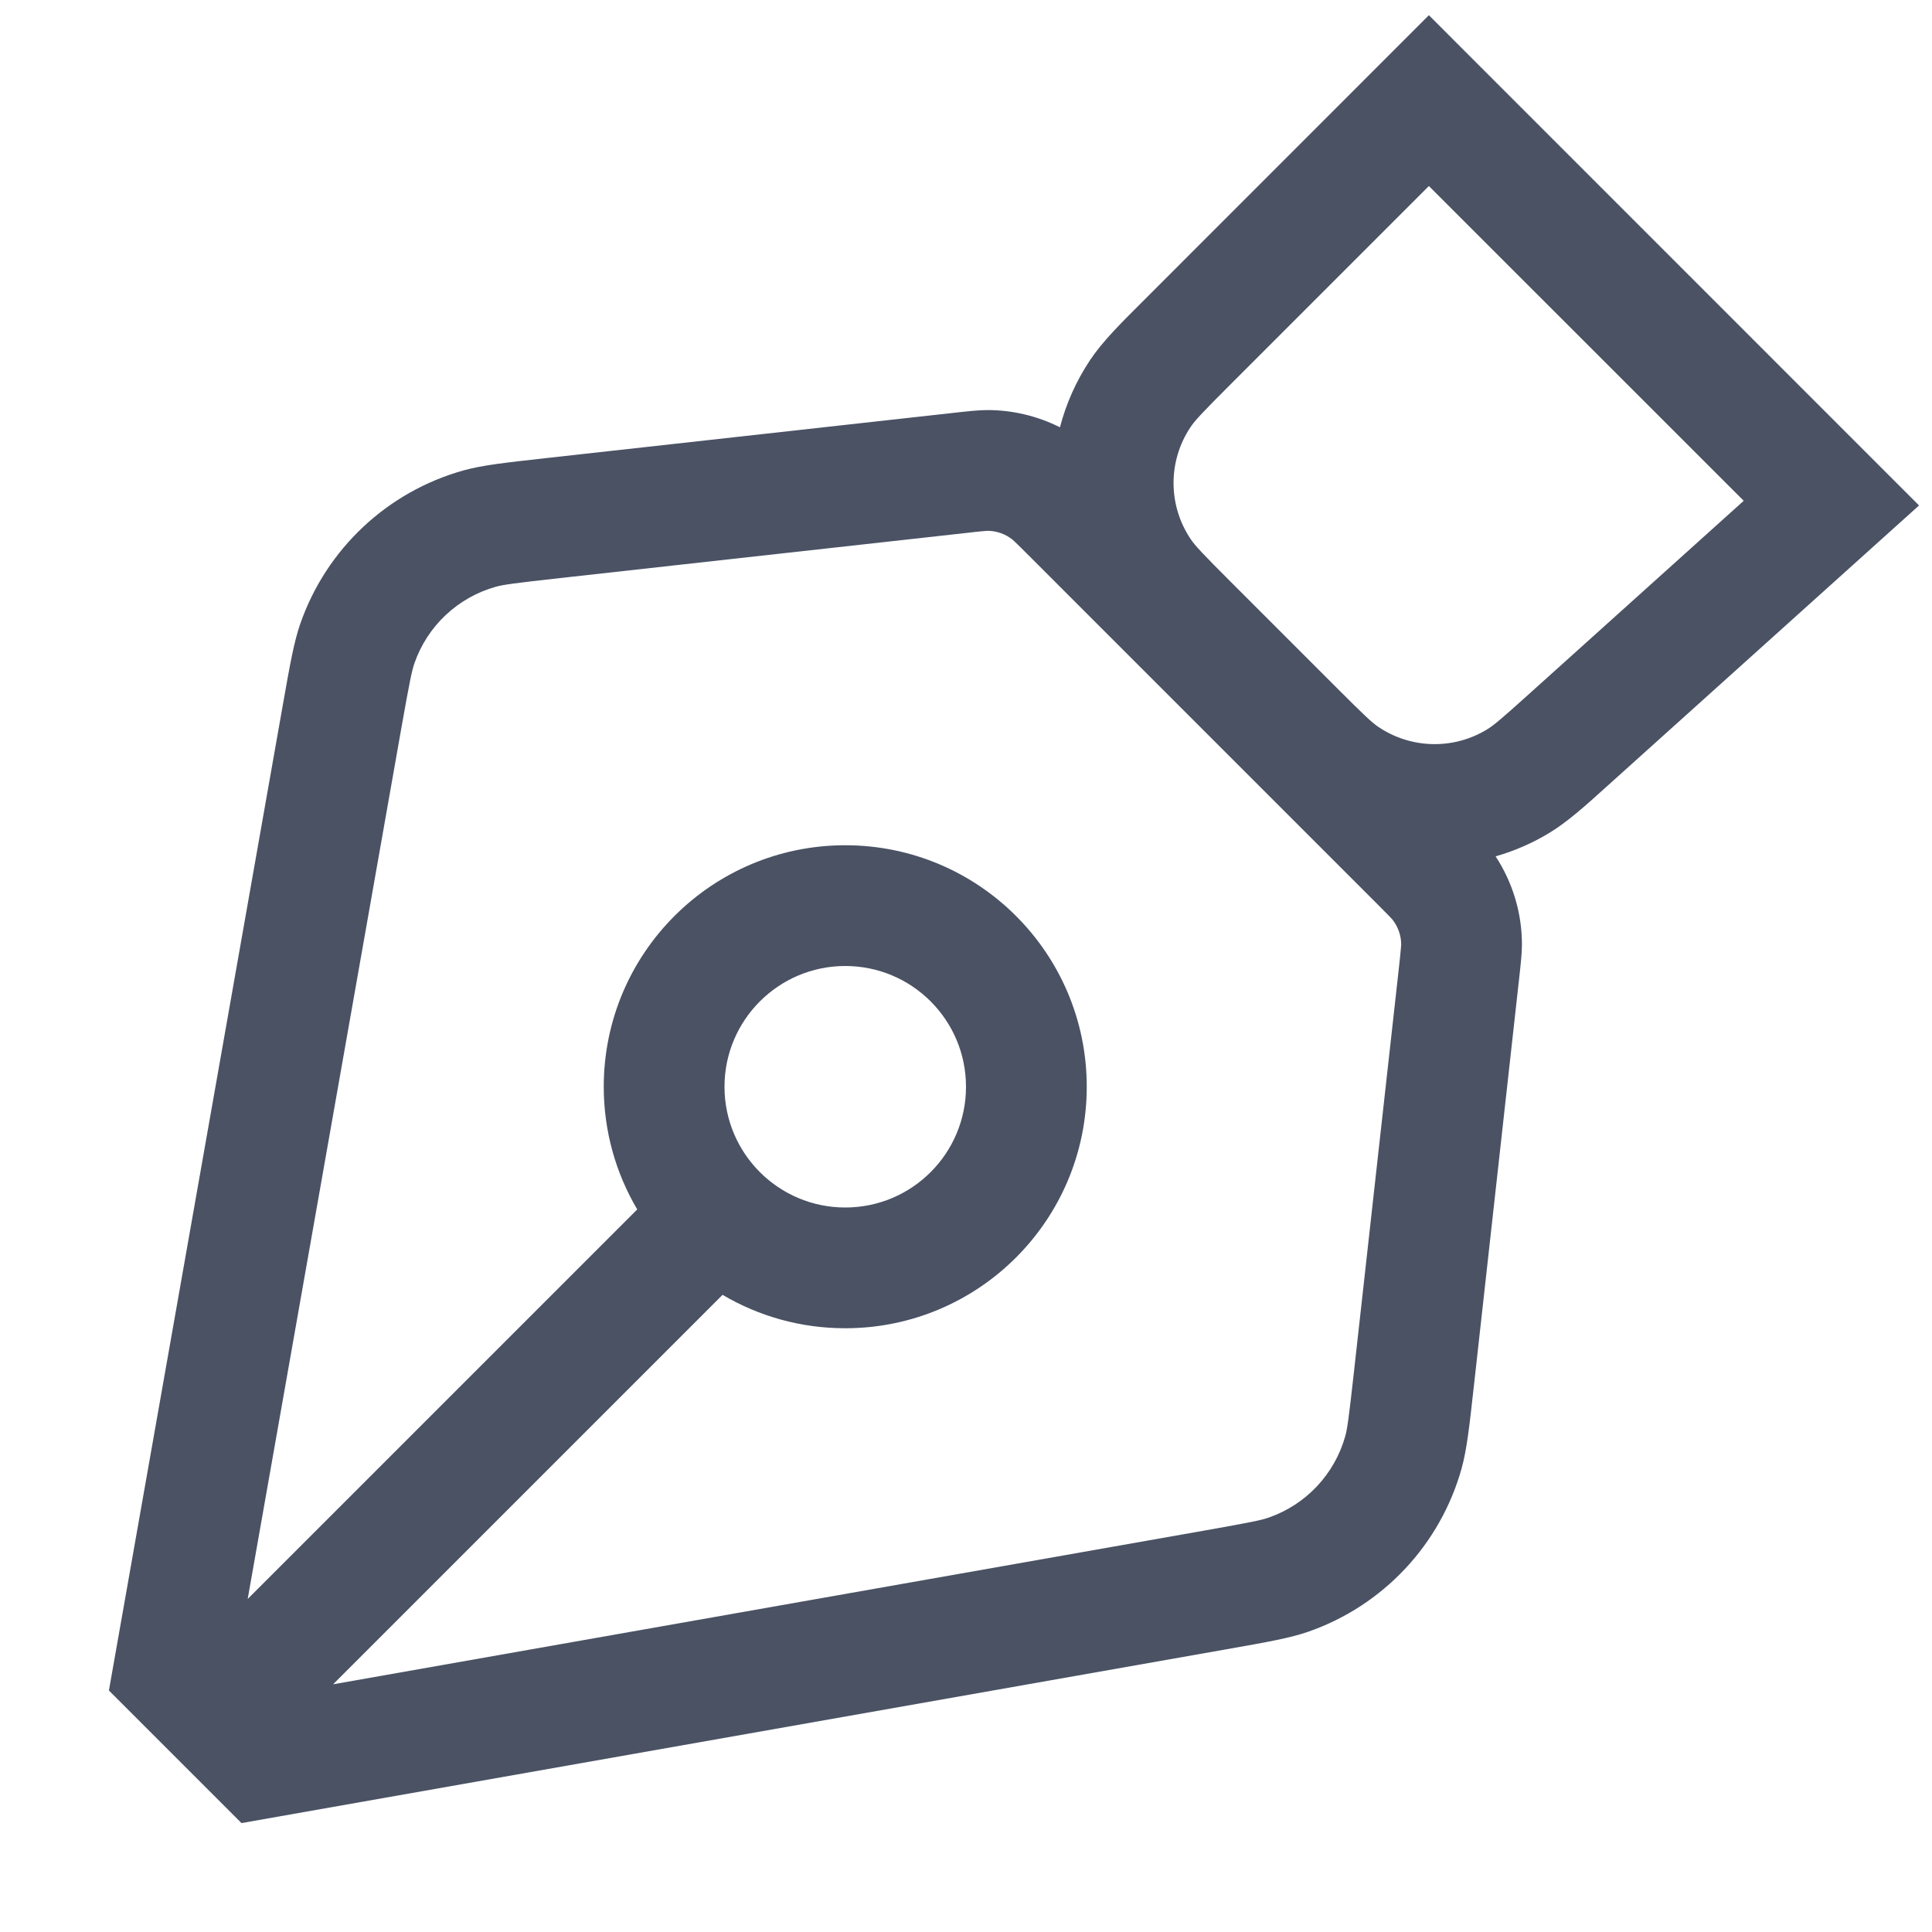 <svg xmlns:xlink="http://www.w3.org/1999/xlink" xmlns="http://www.w3.org/2000/svg" fill="none" focusable="false" height="24" role="img" stroke-width="1" viewBox="0 0 24 24" width="24"><path fill-rule="evenodd" clip-rule="evenodd" d="M19.244 10.348C19.033 10.476 18.809 10.572 18.579 10.638C18.791 10.962 18.906 11.342 18.906 11.732C18.906 11.844 18.893 11.961 18.867 12.194L18.31 17.209C18.251 17.741 18.221 18.007 18.157 18.24C17.893 19.187 17.182 19.945 16.254 20.269C16.026 20.348 15.762 20.395 15.235 20.488L3 22.647L1.353 21L3.512 8.765C3.605 8.238 3.652 7.974 3.731 7.746C4.055 6.818 4.813 6.107 5.76 5.843C5.993 5.779 6.259 5.749 6.791 5.69L11.806 5.133C12.039 5.107 12.156 5.094 12.268 5.094C12.582 5.094 12.89 5.169 13.167 5.308C13.243 5.016 13.368 4.733 13.542 4.472C13.694 4.245 13.908 4.031 14.186 3.754L17.75 0.189L23.839 6.279L19.963 9.767C19.685 10.018 19.469 10.212 19.244 10.348ZM18.468 9.064C18.051 9.316 17.525 9.302 17.121 9.029C17.038 8.972 16.941 8.88 16.603 8.542L15.298 7.237C14.944 6.883 14.847 6.781 14.789 6.694C14.508 6.274 14.508 5.726 14.789 5.306C14.847 5.219 14.944 5.117 15.298 4.763L17.75 2.311L21.661 6.221L19.011 8.606C18.657 8.925 18.555 9.012 18.468 9.064ZM17.09 11.211C17.177 11.299 17.226 11.348 17.263 11.386C17.286 11.41 17.295 11.42 17.297 11.423C17.367 11.511 17.406 11.621 17.406 11.733C17.406 11.737 17.405 11.751 17.402 11.784C17.398 11.837 17.39 11.906 17.377 12.029L16.819 17.044C16.754 17.629 16.736 17.75 16.712 17.838C16.58 18.312 16.224 18.691 15.76 18.852C15.674 18.883 15.554 18.908 14.974 19.011L4.138 20.923L8.976 16.085C9.423 16.349 9.944 16.5 10.5 16.5C12.157 16.5 13.5 15.157 13.5 13.5C13.5 11.843 12.157 10.5 10.5 10.5C8.843 10.5 7.5 11.843 7.5 13.5C7.5 14.056 7.652 14.577 7.916 15.024L3.077 19.863L4.989 9.026C5.092 8.446 5.118 8.326 5.148 8.24C5.309 7.776 5.688 7.42 6.162 7.288C6.25 7.264 6.371 7.246 6.957 7.181L11.972 6.624C12.094 6.61 12.164 6.602 12.216 6.598C12.249 6.595 12.263 6.594 12.267 6.594C12.379 6.594 12.489 6.633 12.577 6.703C12.58 6.705 12.59 6.714 12.614 6.737C12.65 6.771 12.695 6.816 12.772 6.893L17.09 11.211ZM10.5 12C11.329 12 12 12.672 12 13.5C12 14.328 11.329 15 10.5 15C9.672 15 9 14.328 9 13.5C9 12.672 9.672 12 10.5 12Z" fill="#4A5264"></path></svg>